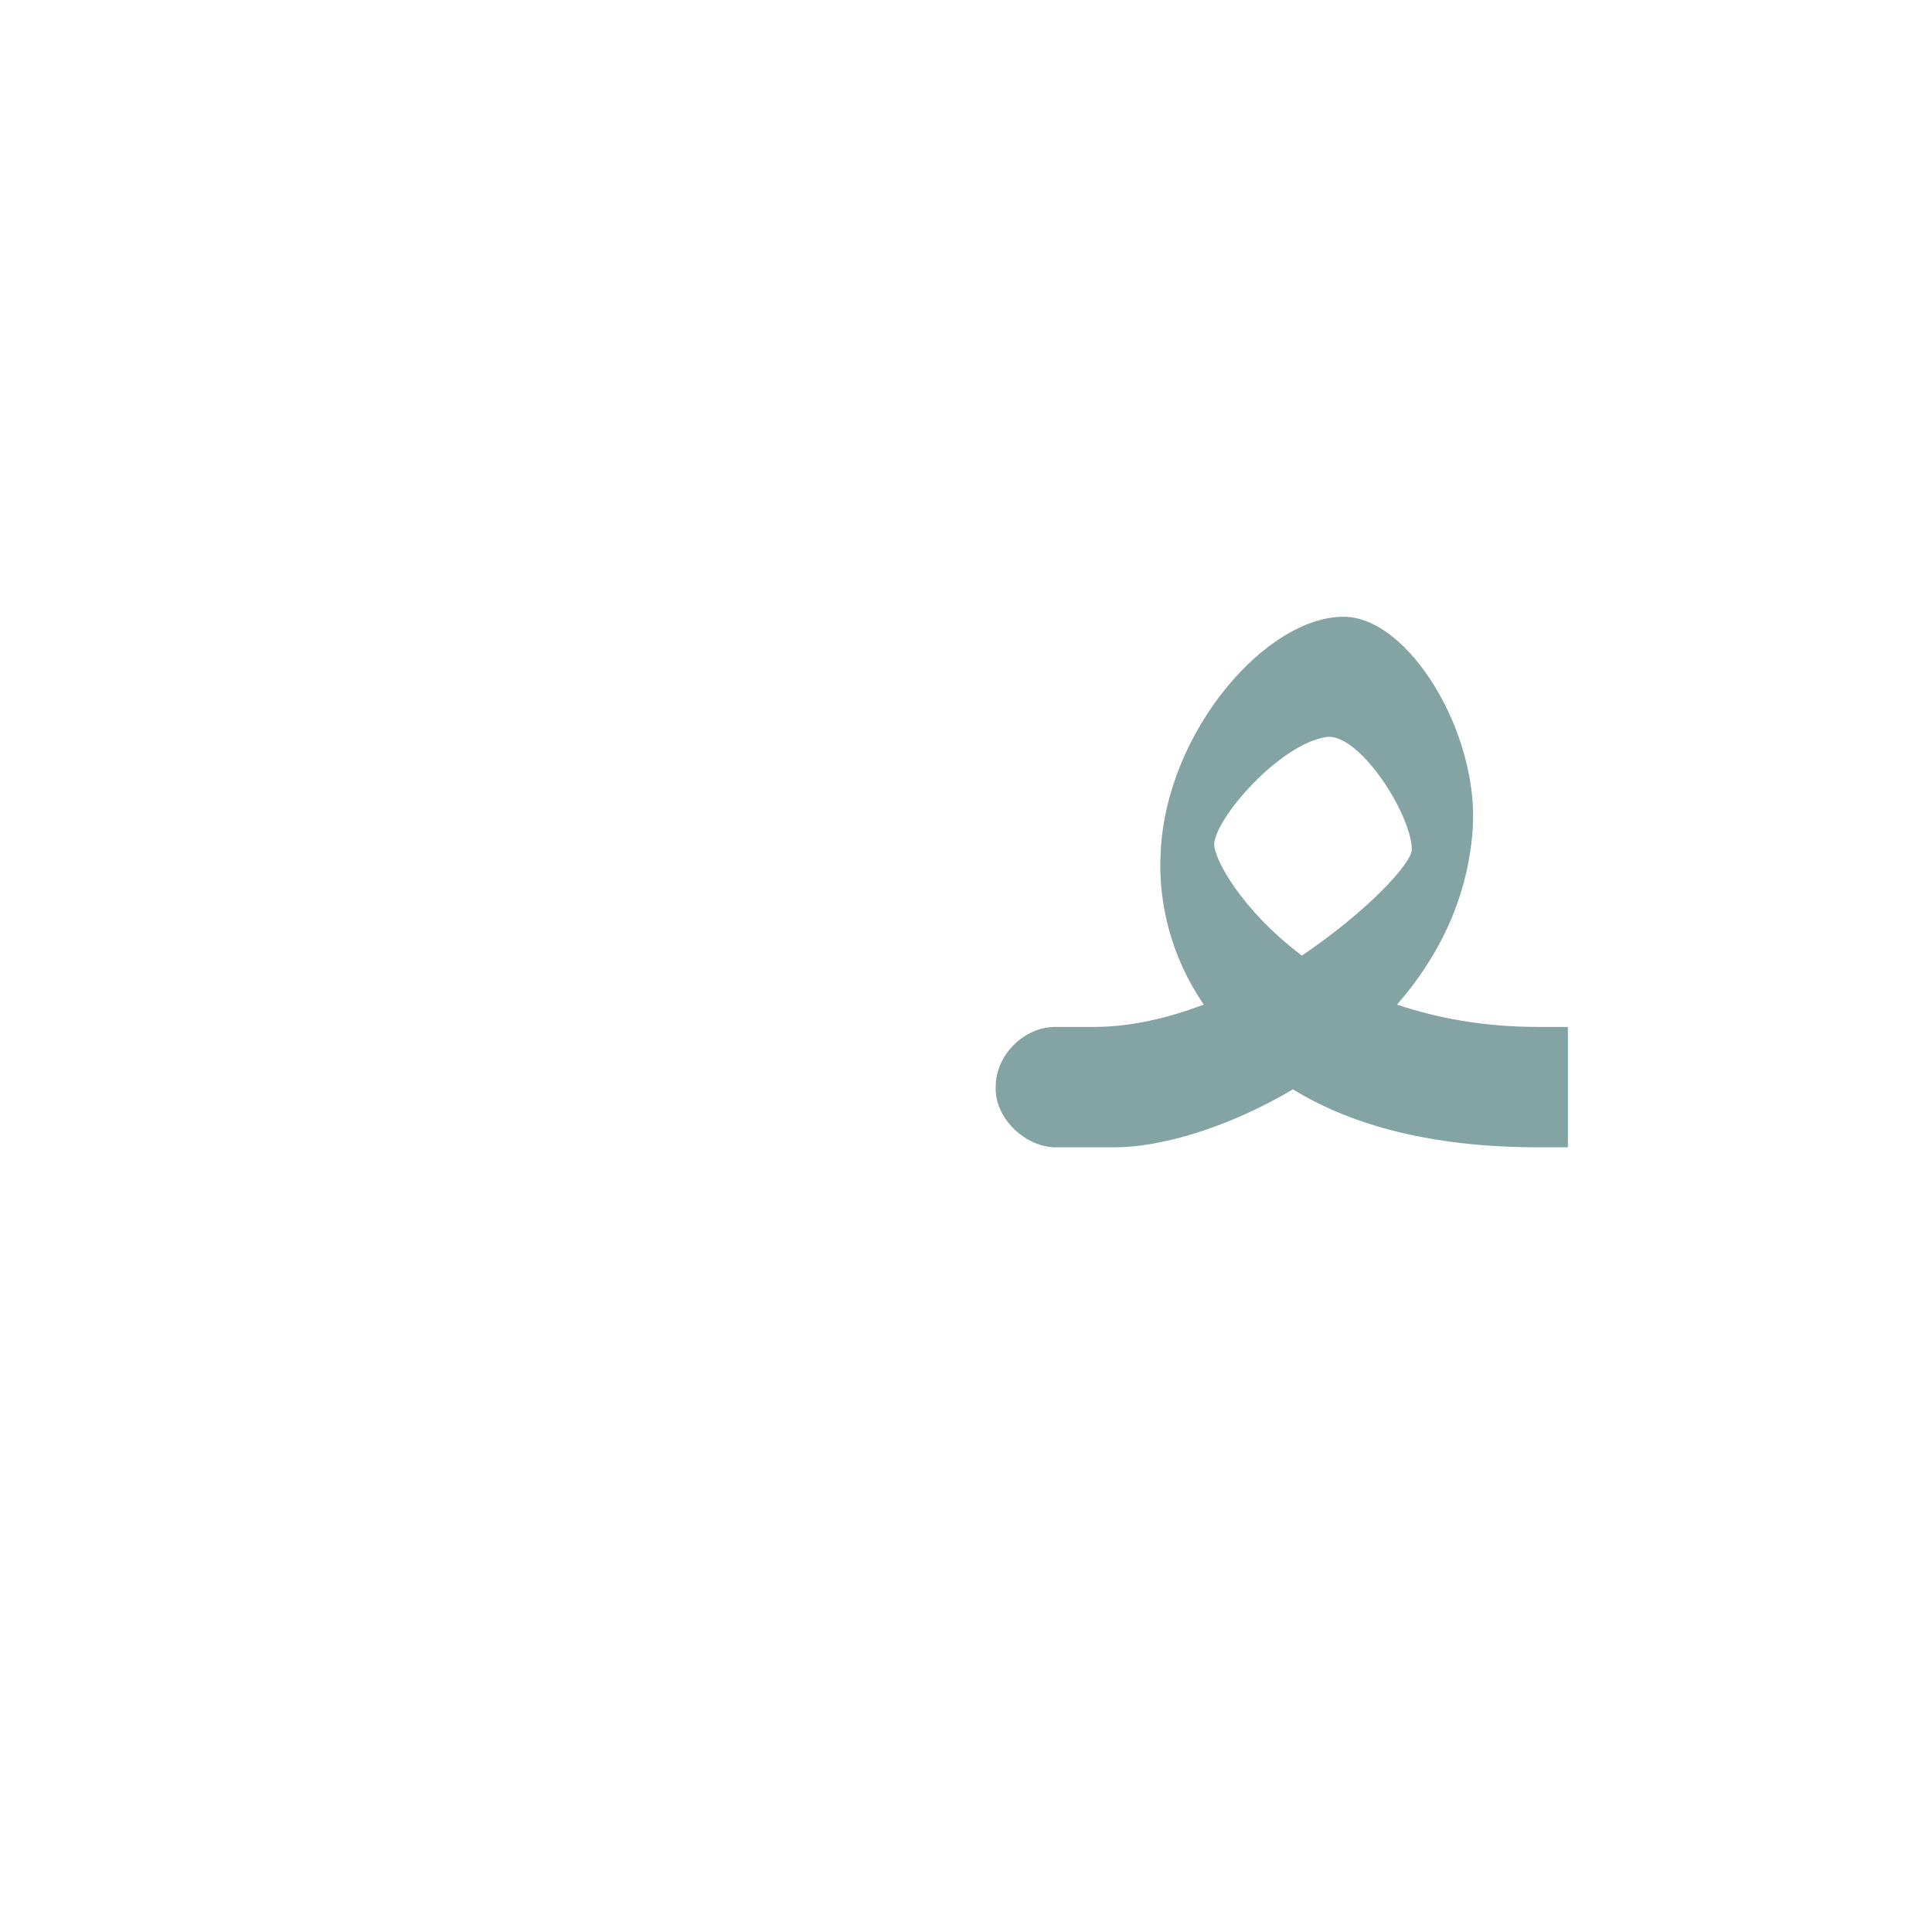 <?xml version="1.0" encoding="UTF-8"?>
<!DOCTYPE svg PUBLIC "-//W3C//DTD SVG 1.0//EN" "http://www.w3.org/TR/2001/REC-SVG-20010904/DTD/svg10.dtd">
<!-- Creator: CorelDRAW -->
<svg xmlns="http://www.w3.org/2000/svg" xml:space="preserve" width="1300px" height="1300px" version="1.0" style="shape-rendering:geometricPrecision; text-rendering:geometricPrecision; image-rendering:optimizeQuality; fill-rule:evenodd; clip-rule:evenodd"
viewBox="0 0 1300 1056"
 xmlns:xlink="http://www.w3.org/1999/xlink">
 <defs>
  <style type="text/css">
   <![CDATA[
    .fil0 {fill:#336666;fill-opacity:0.6}
   ]]>
  </style>
 </defs>
 <g id="_100:master">
  <path class="fil0" d="M876 521c43,-29 73,-61 74,-71 0,-24 -36,-80 -58,-76 -31,5 -74,54 -75,72 0,10 18,44 59,75zm-95 -70c4,-81 71,-158 123,-158 44,0 91,78 87,142 -3,47 -23,87 -51,119 27,9 58,15 95,15l20 0 0 81 -20 0c-72,0 -126,-15 -165,-39 -44,26 -89,39 -120,39l-40 0 -1 0 0 0c-20,-1 -40,-20 -39,-41 0,-21 19,-40 40,-40l0 0 0 0 26 0c25,0 50,-6 74,-15 -22,-32 -31,-69 -29,-103z"/>
 </g>
</svg>
